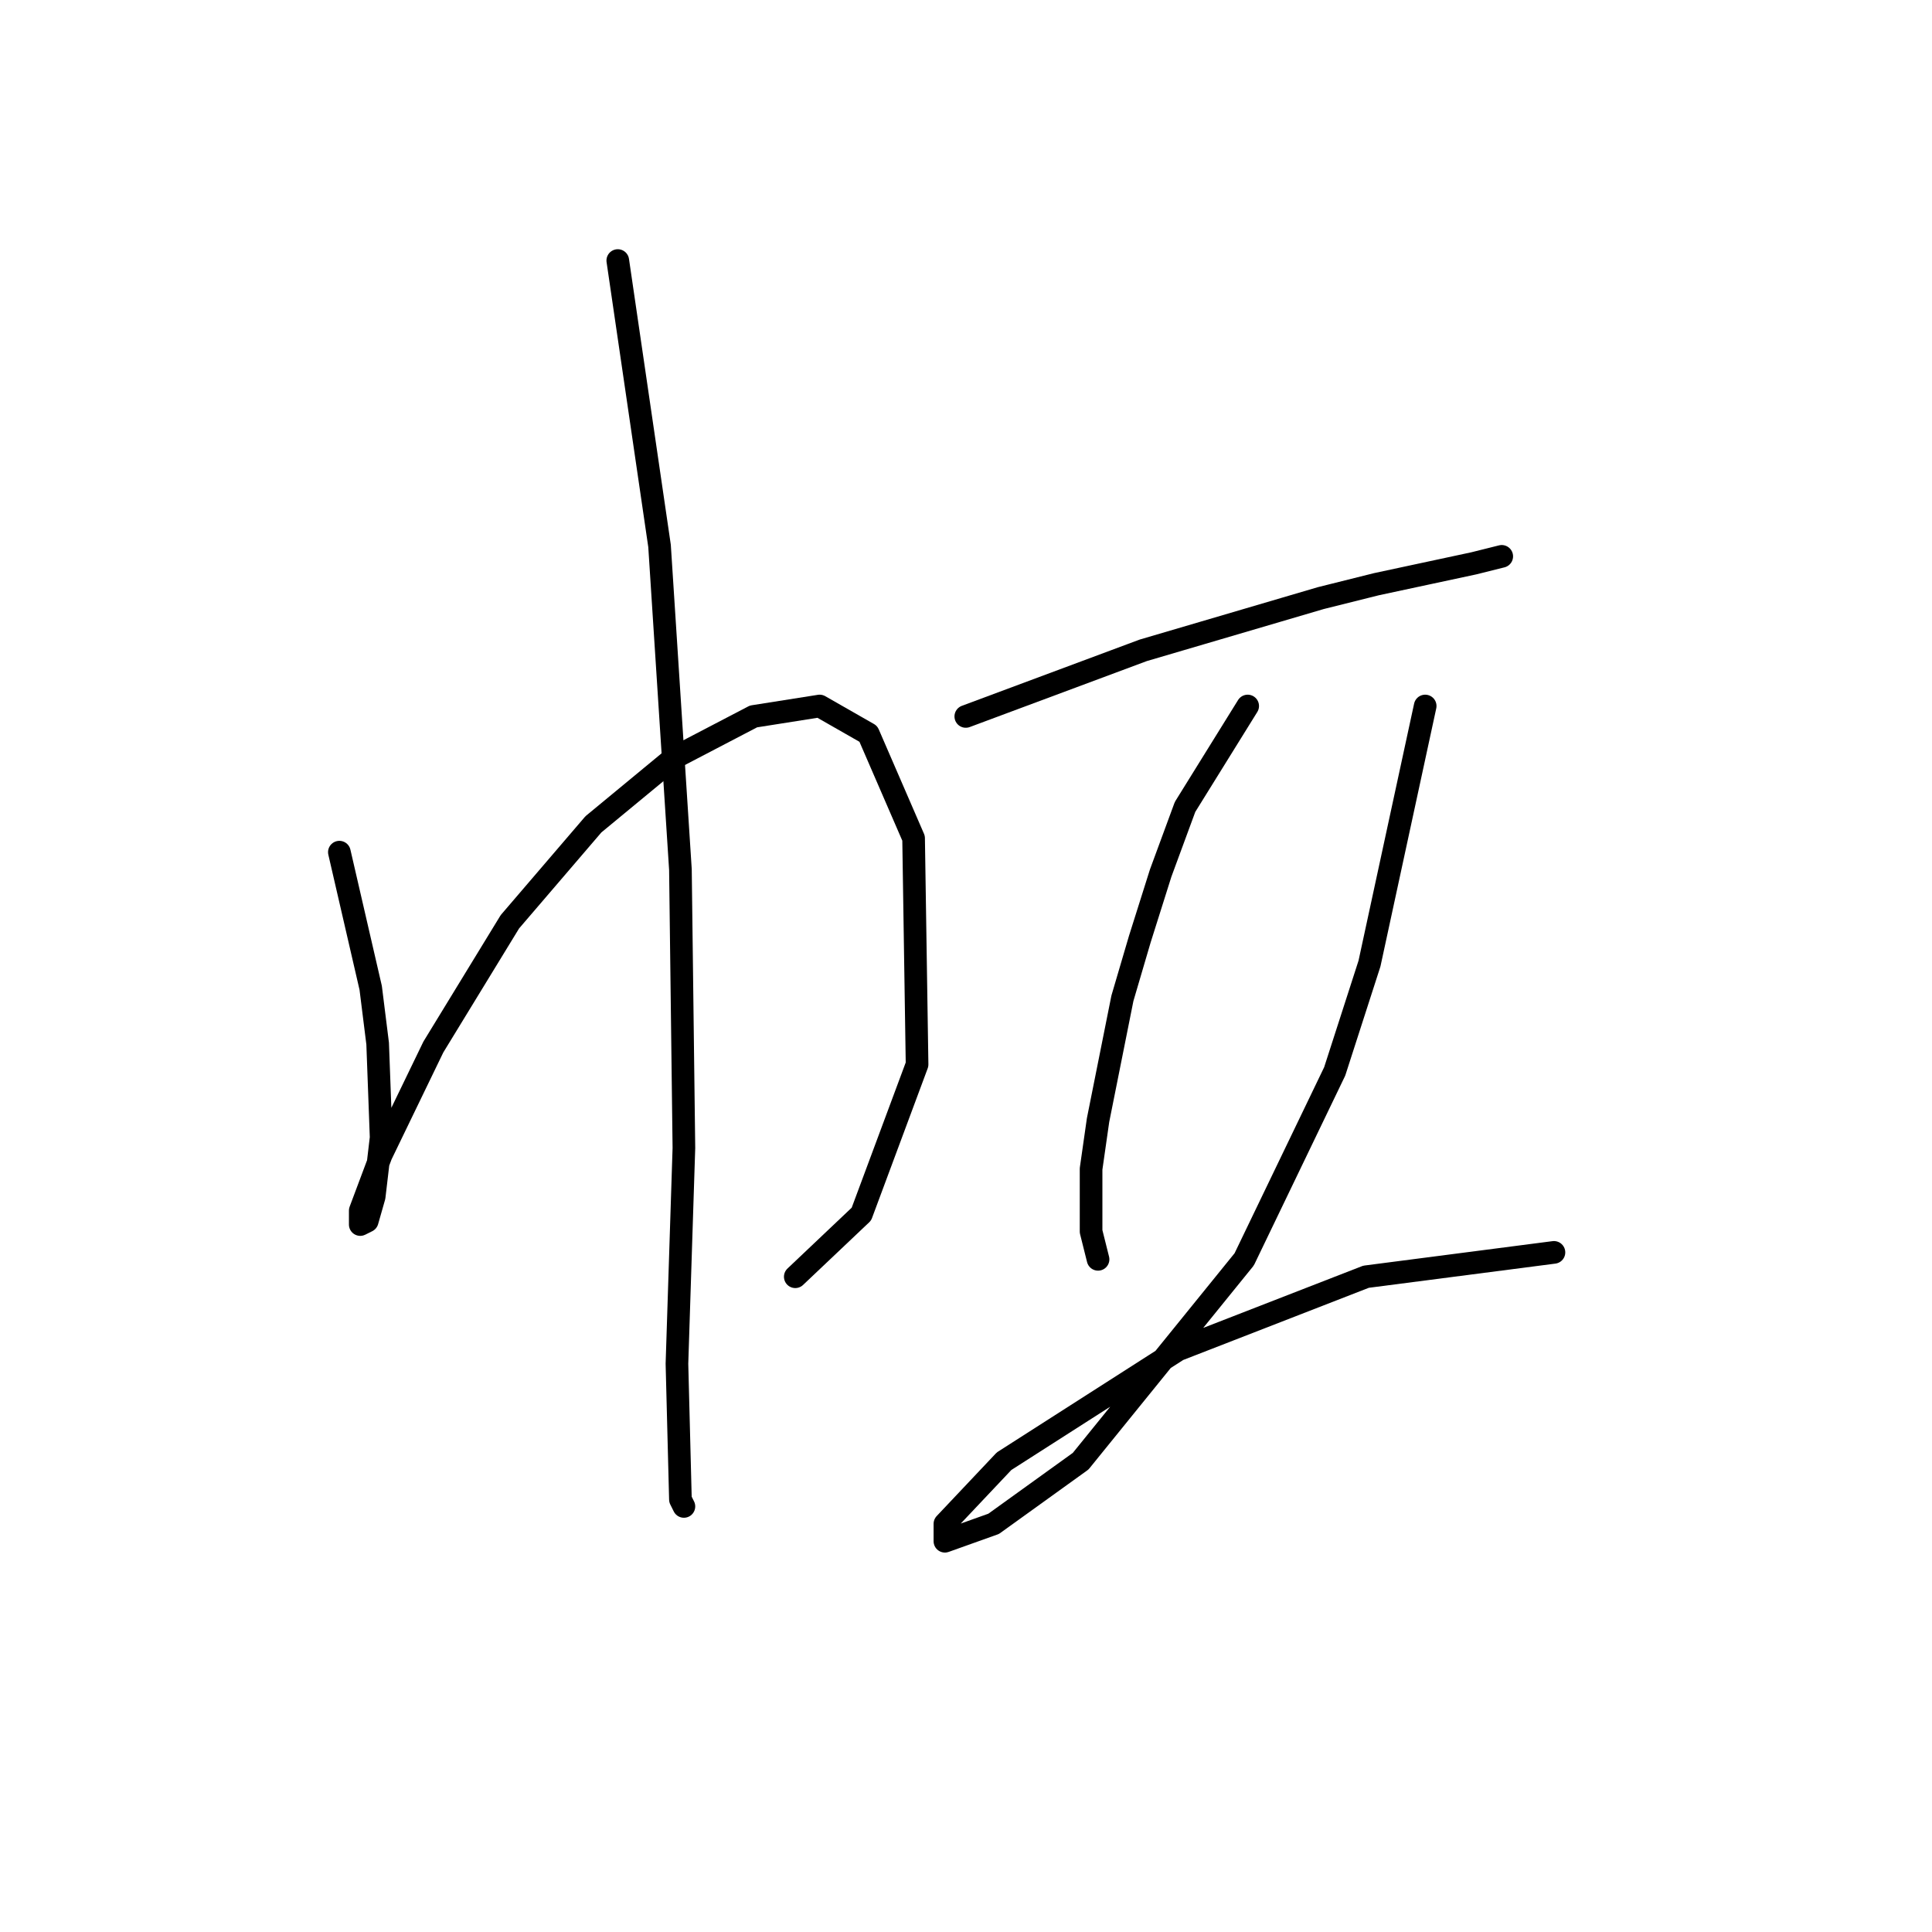 <?xml version="1.0" standalone="no"?>
    <svg width="256" height="256" xmlns="http://www.w3.org/2000/svg" version="1.1">
    <polyline stroke="black" stroke-width="3" stroke-linecap="round" fill="transparent" stroke-linejoin="round" points="44.968 112.916 49.119 130.901 50.041 138.279 50.502 150.73 49.58 158.569 48.658 161.797 47.735 162.258 47.735 160.414 50.502 153.035 57.419 138.74 67.564 122.139 78.631 109.227 89.238 100.466 99.844 94.932 108.605 93.549 115.061 97.238 121.056 111.072 121.517 141.046 114.139 160.875 105.378 169.175 105.378 169.175 " />
        <polyline stroke="black" stroke-width="3" stroke-linecap="round" fill="transparent" stroke-linejoin="round" points="81.859 34.523 87.393 72.336 90.16 115.222 90.621 152.113 89.699 180.704 90.16 198.688 90.621 199.61 90.621 199.61 " />
        <polyline stroke="black" stroke-width="3" stroke-linecap="round" fill="transparent" stroke-linejoin="round" points="127.973 94.932 151.491 86.17 159.331 83.865 175.009 79.253 182.388 77.409 195.299 74.642 198.989 73.72 198.989 73.72 " />
        <polyline stroke="black" stroke-width="3" stroke-linecap="round" fill="transparent" stroke-linejoin="round" points="165.325 93.549 157.025 106.922 153.797 115.683 151.03 124.445 148.724 132.284 145.497 148.424 144.574 154.88 144.574 163.18 145.497 166.869 145.497 166.869 " />
        <polyline stroke="black" stroke-width="3" stroke-linecap="round" fill="transparent" stroke-linejoin="round" points="188.844 93.549 181.465 127.673 176.854 141.968 164.864 166.869 143.191 193.616 131.662 201.916 125.206 204.222 125.206 201.916 133.046 193.616 156.103 178.859 181.004 169.175 205.906 165.947 205.906 165.947 " />
        </svg>